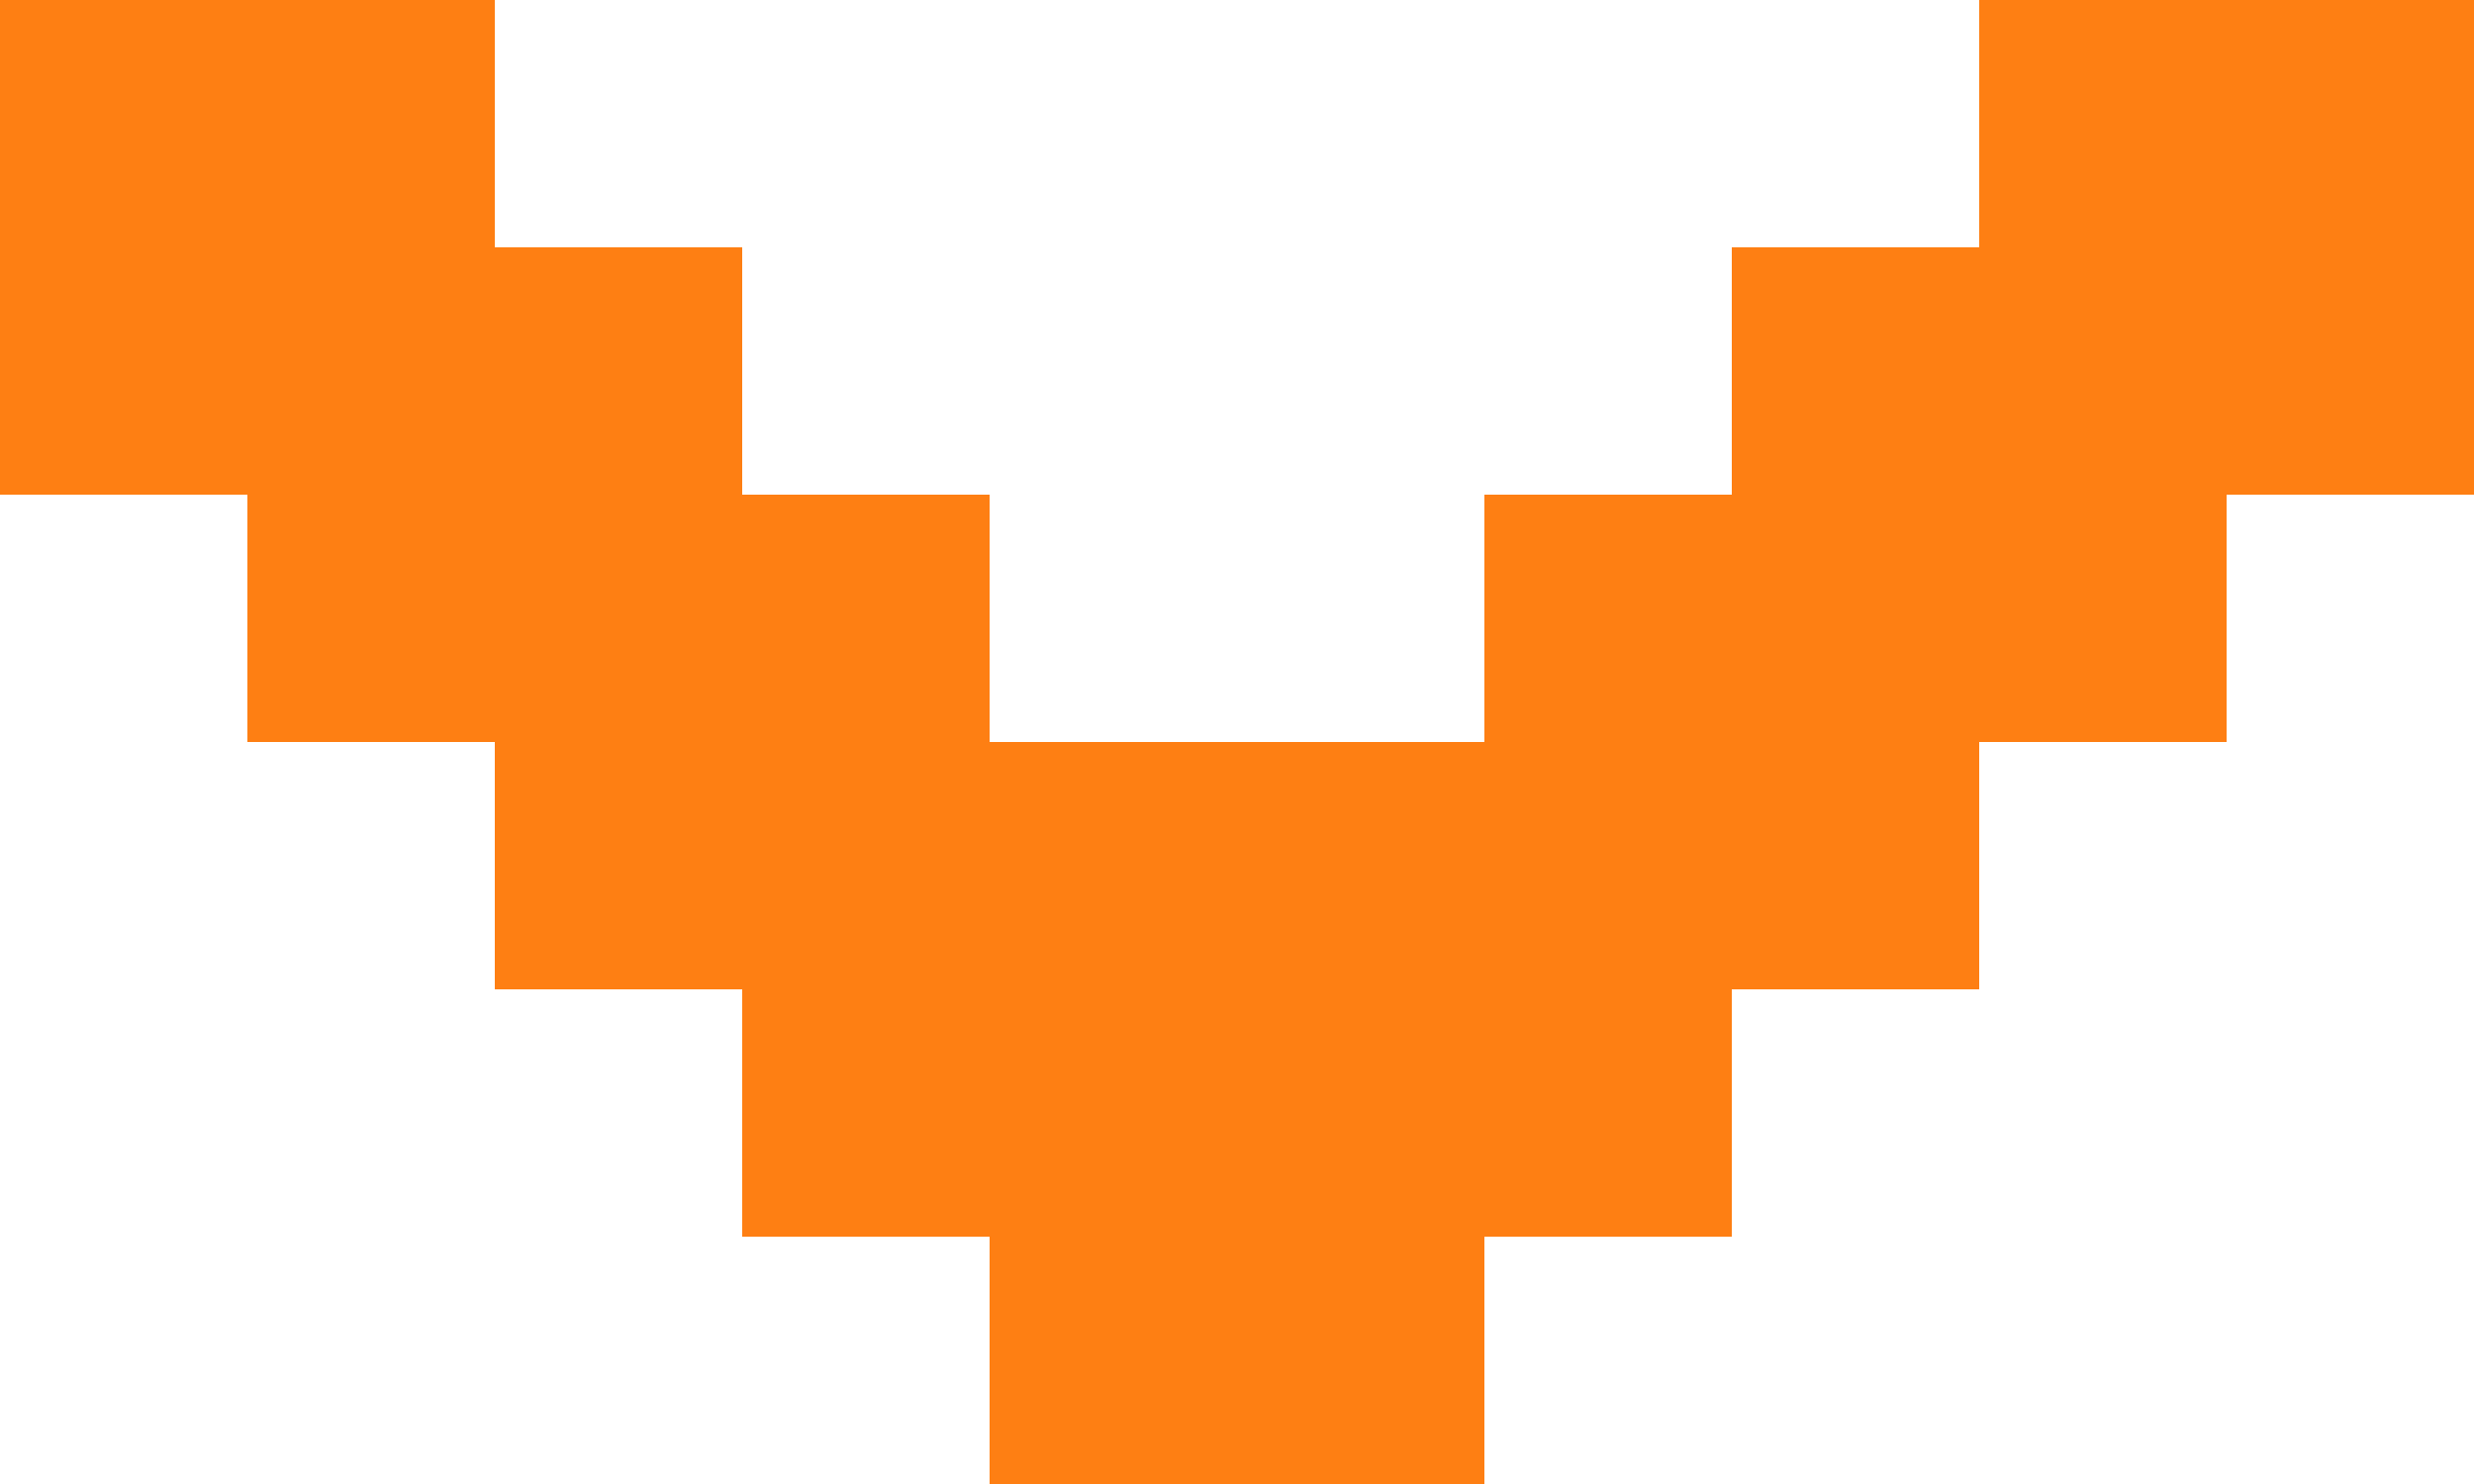 <svg xmlns="http://www.w3.org/2000/svg" width="20" height="12" viewBox="0 0 10 6">
<defs>
    <style>
      .cls-1 {
        fill: #fe7f13;
        fill-rule: evenodd;
      }
    </style>
  </defs>
  <path id="Path" class="cls-1" d="M869,414v1h1v1h1v1h1v1h1v1h2v-1h1v-1h1v-1h1v-1h1v-2h-2v1h-1v1h-1v1h-2v-1h-1v-1h-1v-1h-2v1Z" transform="translate(-869 -413)"/>
</svg>
